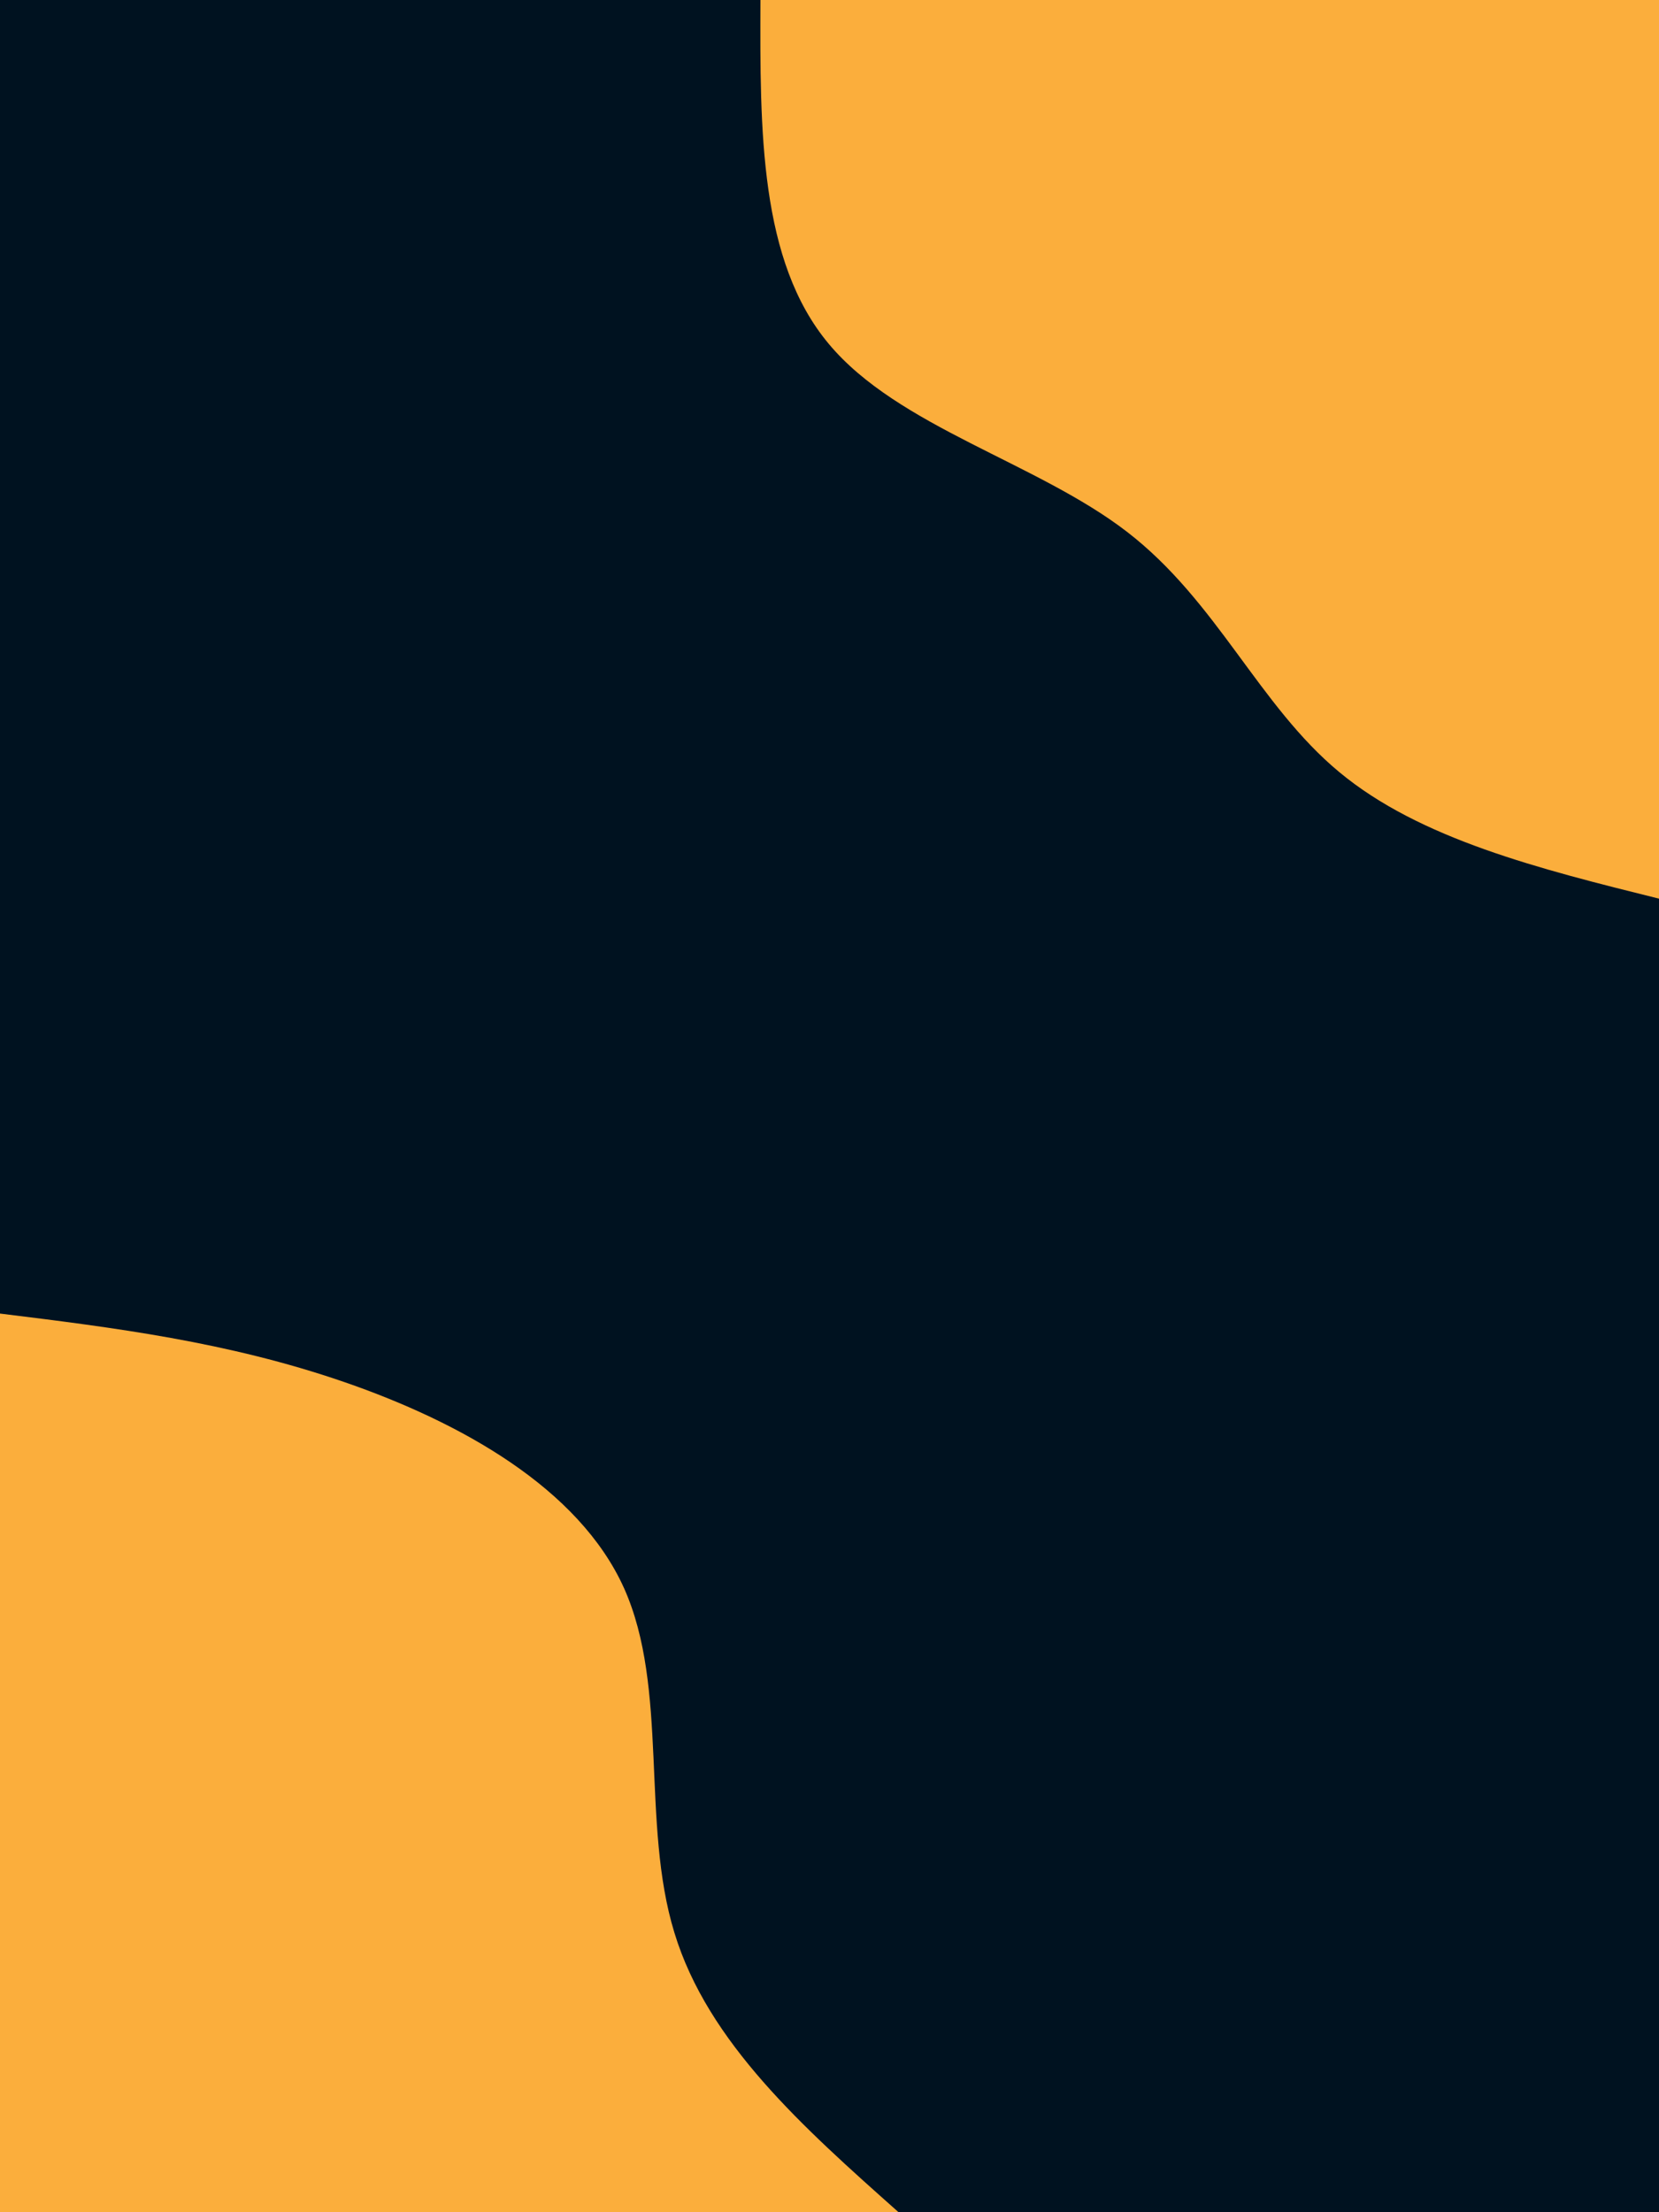 <svg id="visual" viewBox="0 0 675 900" width="675" height="900" xmlns="http://www.w3.org/2000/svg" xmlns:xlink="http://www.w3.org/1999/xlink" version="1.1"><rect x="0" y="0" width="675" height="900" fill="#001220"></rect><defs><linearGradient id="grad1_0" x1="0%" y1="0%" x2="100%" y2="100%"><stop offset="30%" stop-color="#001220" stop-opacity="1"></stop><stop offset="70%" stop-color="#001220" stop-opacity="1"></stop></linearGradient></defs><defs><linearGradient id="grad2_0" x1="0%" y1="0%" x2="100%" y2="100%"><stop offset="30%" stop-color="#001220" stop-opacity="1"></stop><stop offset="70%" stop-color="#001220" stop-opacity="1"></stop></linearGradient></defs><g transform="translate(675, 0)"><path d="M0 365.6C-48.7 353.5 -97.4 341.3 -130.1 314.1C-162.9 286.9 -179.7 244.7 -216.4 216.4C-253.1 188.1 -309.6 173.7 -337.8 139.9C-366 106.2 -365.8 53.1 -365.6 0L0 0Z" fill="#FBAE3C"></path></g><g transform="translate(0, 900)"><path d="M0 -365.6C46.3 -359.9 92.6 -354.1 139.9 -337.8C187.2 -321.5 235.5 -294.7 253.9 -253.9C272.2 -213.1 260.7 -158.3 274.4 -113.7C288 -69 326.8 -34.5 365.6 0L0 0Z" fill="#FBAE3C"></path></g></svg>
